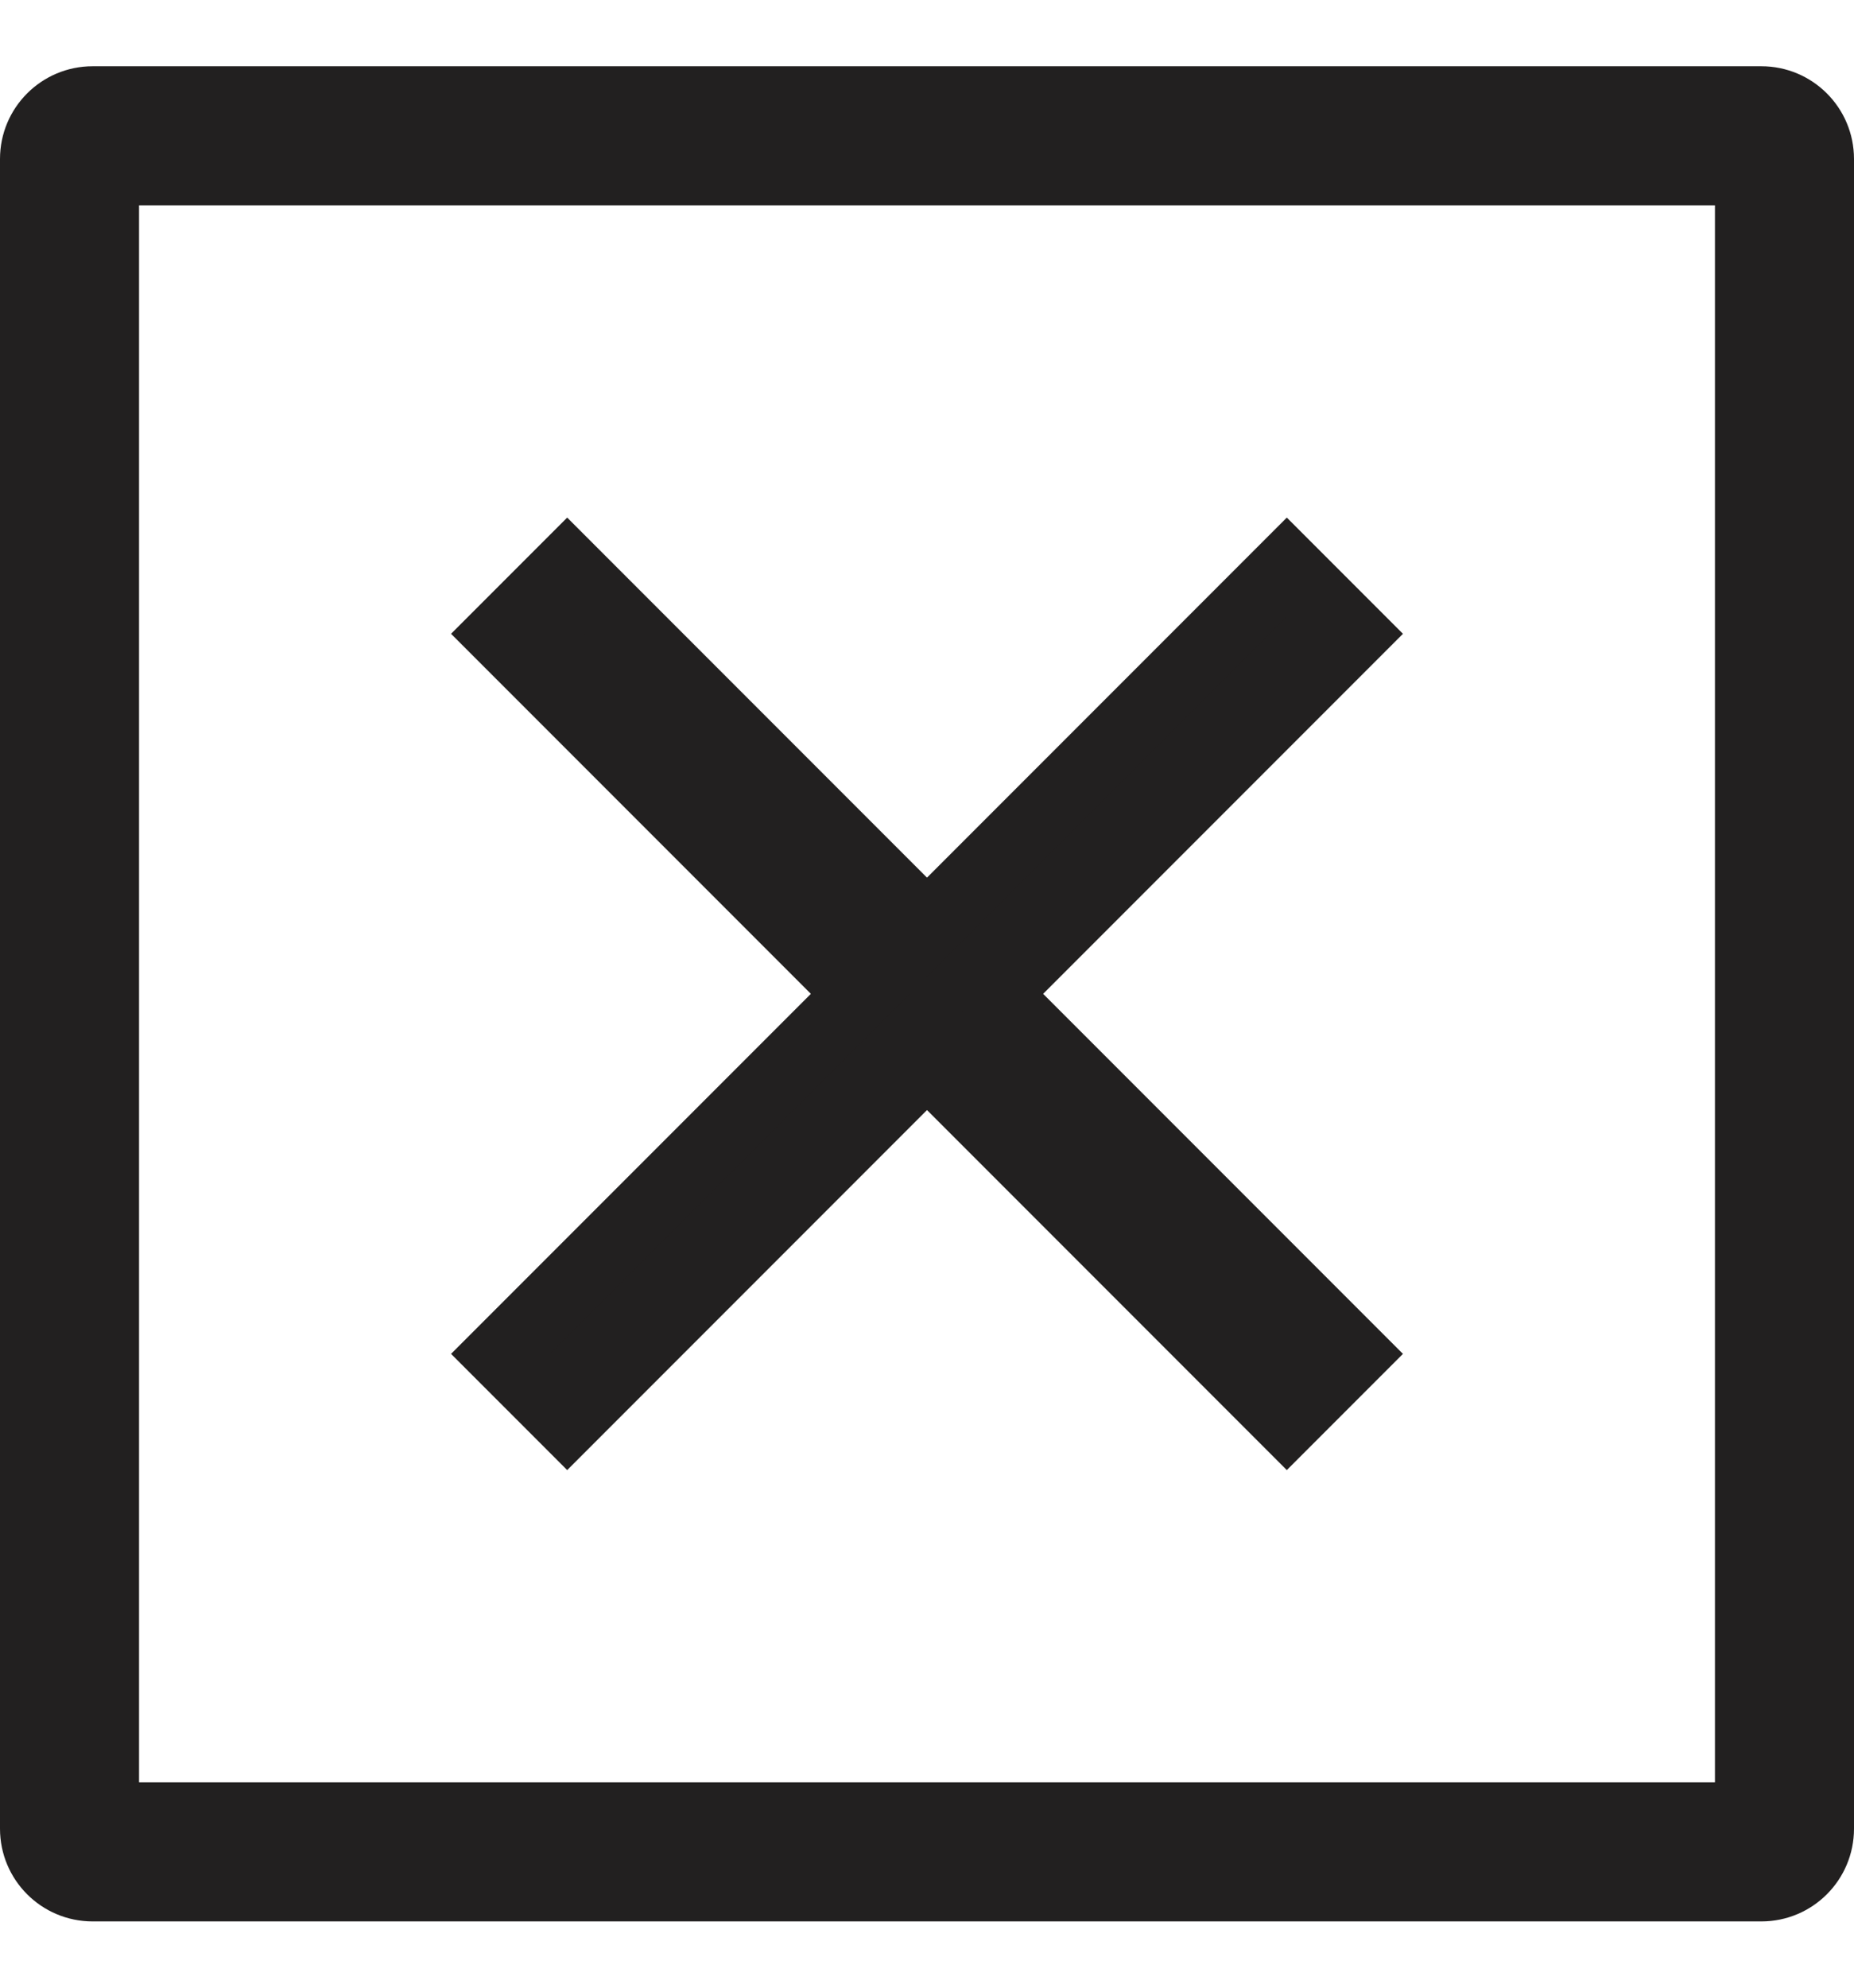 <svg width="14" height="15" viewBox="0 0 14 15" fill="none" xmlns="http://www.w3.org/2000/svg">
<path fill-rule="evenodd" clip-rule="evenodd" d="M1.05 1.55V13.45H12.95V1.55H1.05ZM0.7 0.5C0.313 0.5 0 0.813 0 1.2V13.8C0 14.187 0.313 14.5 0.7 14.5H13.3C13.687 14.5 14 14.187 14 13.8V1.2C14 0.813 13.687 0.5 13.3 0.5H0.7Z" fill="#222020"/>
<path d="M9.717 10.723L7 8.006L4.283 10.723L3.777 10.217L6.494 7.5L3.777 4.783L4.283 4.277L7 6.994L9.717 4.277L10.223 4.783L7.506 7.5L10.223 10.217L9.717 10.723Z" fill="#222020"/>
<path fill-rule="evenodd" clip-rule="evenodd" d="M3.406 4.783L4.283 3.906L7 6.623L9.717 3.906L10.594 4.783L7.877 7.5L10.594 10.217L9.717 11.094L7 8.377L4.283 11.094L3.406 10.217L6.123 7.5L3.406 4.783ZM4.148 4.783L6.865 7.5L4.148 10.217L4.283 10.352L7 7.635C8.061 8.696 8.656 9.291 9.717 10.352L9.852 10.217L7.135 7.5L9.852 4.783L9.717 4.648L7 7.365L4.283 4.648L4.148 4.783Z" fill="#222020"/>
</svg>

